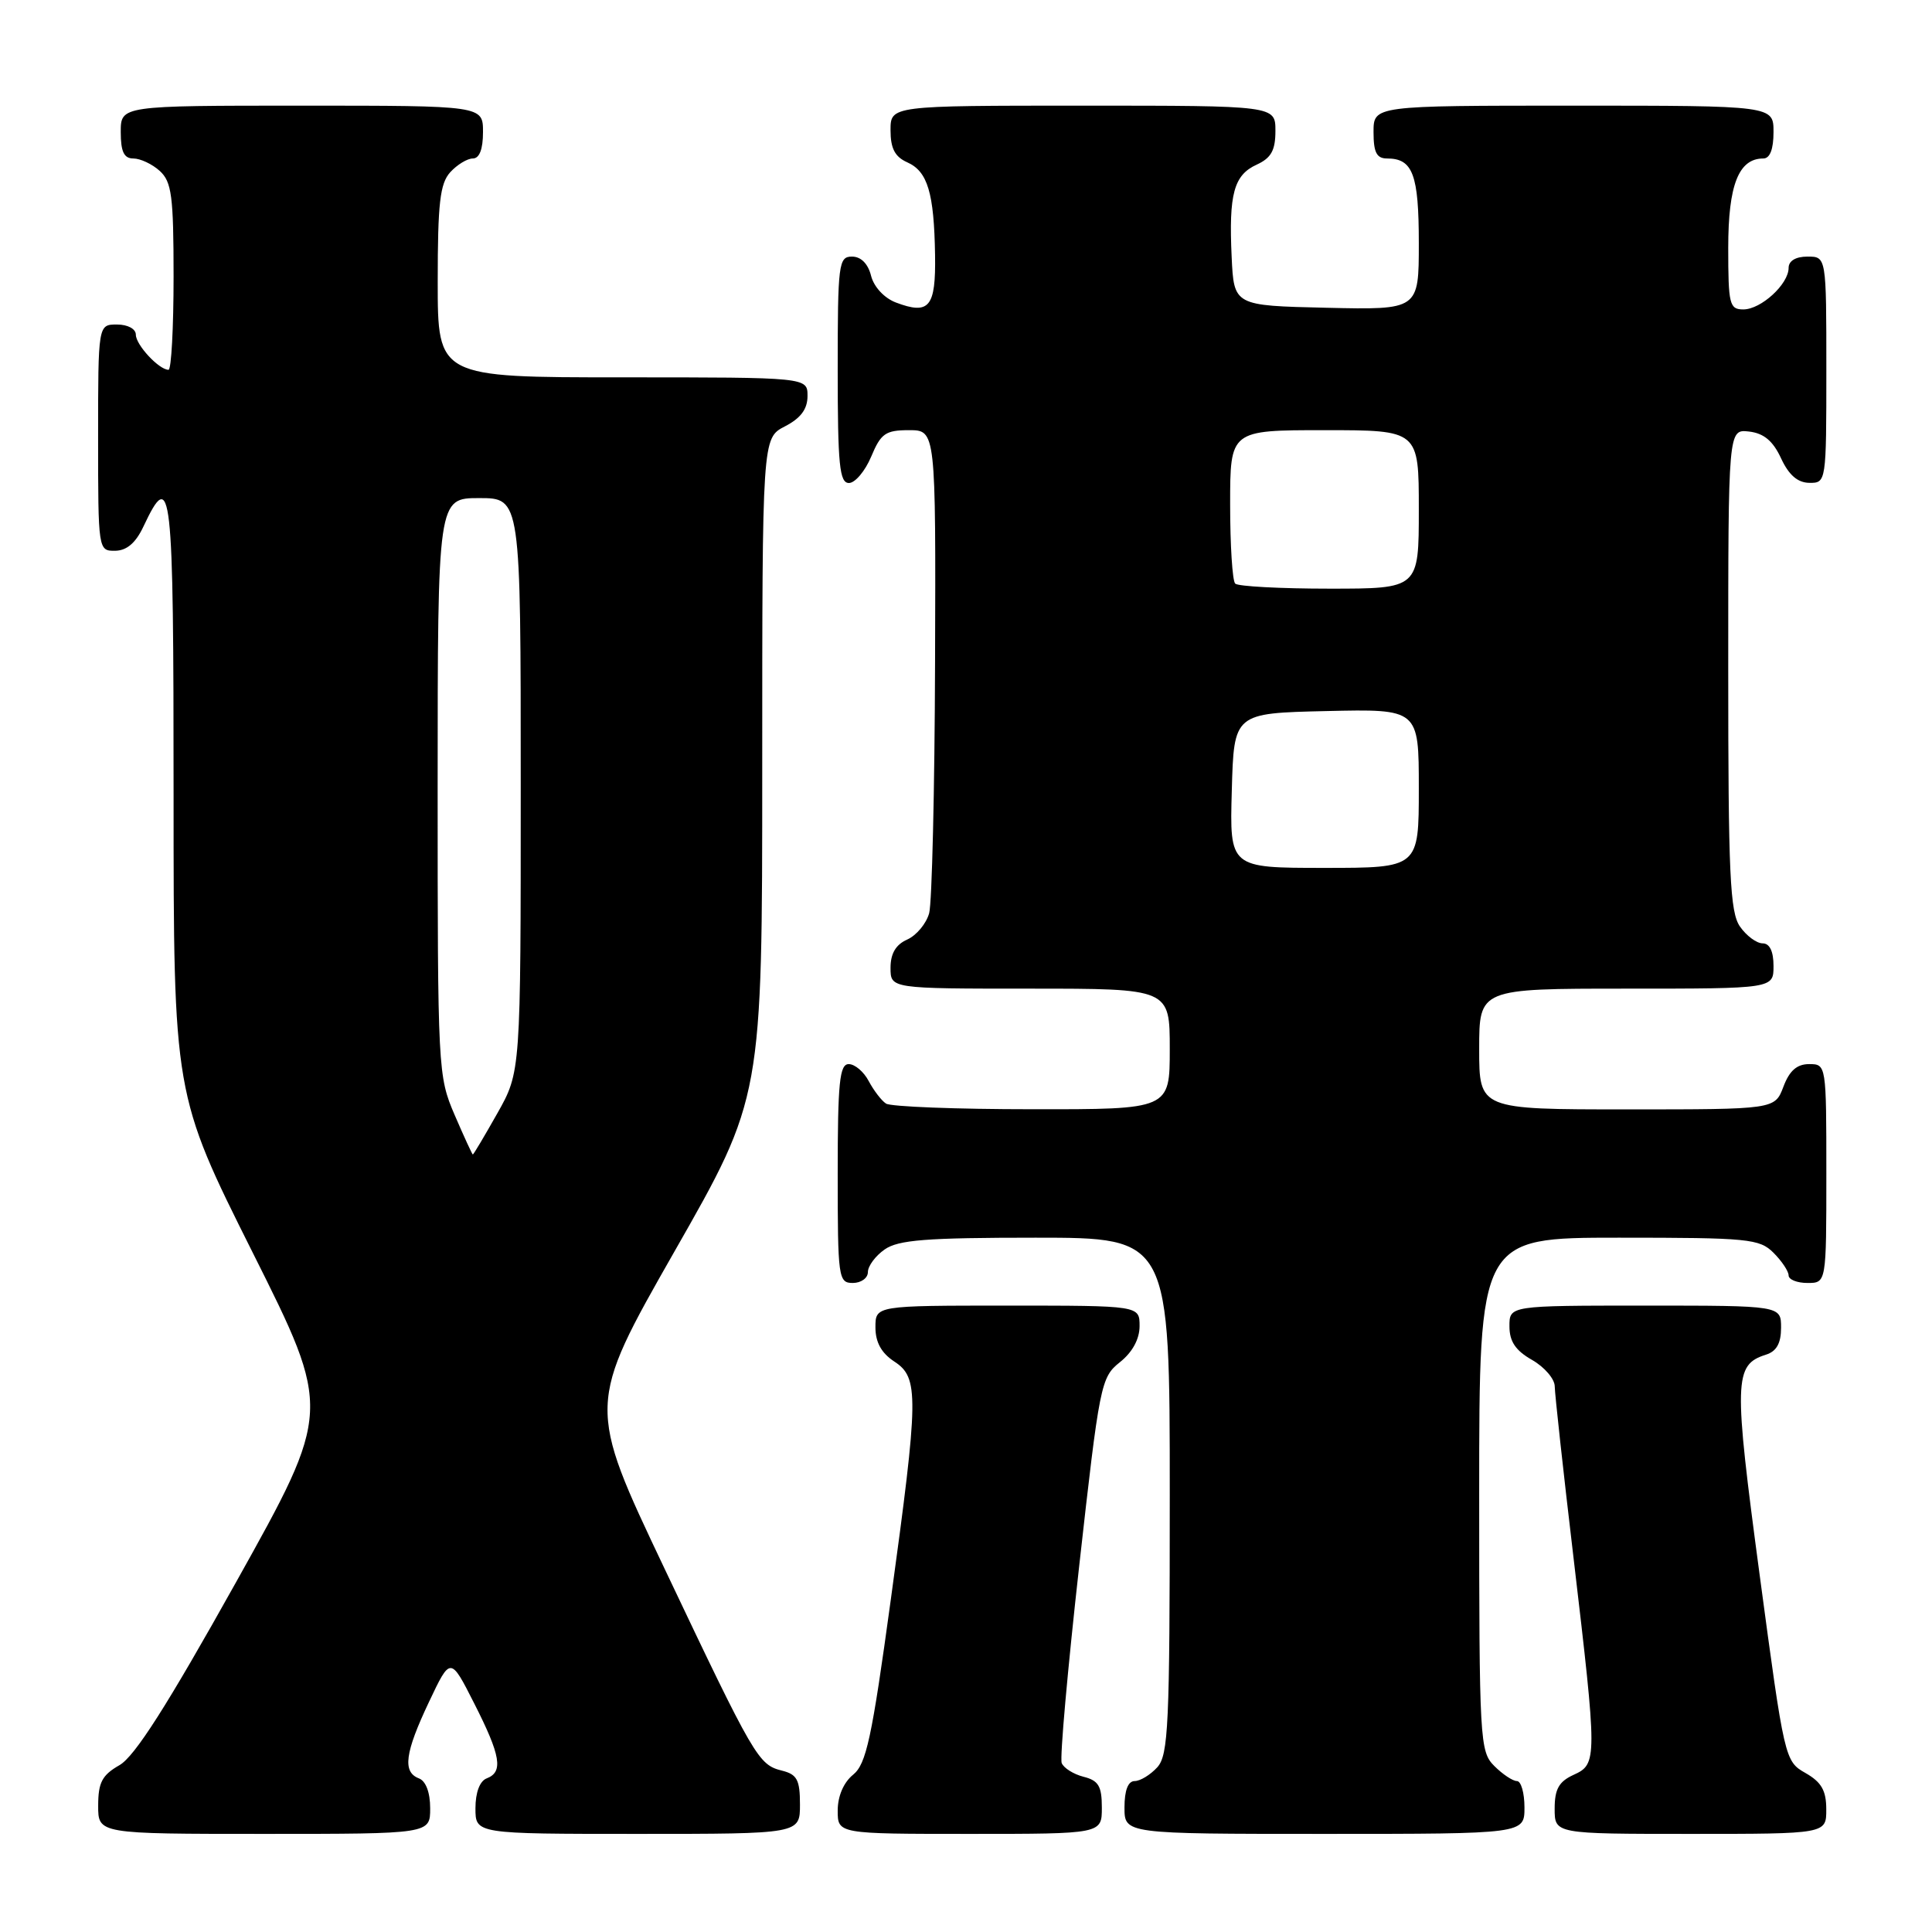 <?xml version="1.0" encoding="UTF-8" standalone="no"?>
<!DOCTYPE svg PUBLIC "-//W3C//DTD SVG 1.1//EN" "http://www.w3.org/Graphics/SVG/1.1/DTD/svg11.dtd" >
<svg xmlns="http://www.w3.org/2000/svg" xmlns:xlink="http://www.w3.org/1999/xlink" version="1.1" viewBox="0 0 256 256">
 <g >
 <path fill="currentColor"
d=" M 57.00 239.61 C 57.00 237.51 56.43 235.99 55.50 235.64 C 53.31 234.80 53.65 232.25 56.85 225.50 C 59.69 219.50 59.69 219.50 62.84 225.72 C 66.36 232.65 66.71 234.79 64.50 235.64 C 63.57 235.99 63.00 237.51 63.00 239.61 C 63.00 243.00 63.00 243.00 84.50 243.00 C 106.00 243.00 106.00 243.00 106.00 239.11 C 106.00 235.84 105.62 235.12 103.62 234.62 C 100.48 233.83 100.00 233.01 88.05 207.84 C 77.77 186.19 77.77 186.19 89.38 165.81 C 101.00 145.44 101.00 145.44 101.00 101.74 C 101.00 58.05 101.00 58.05 104.00 56.50 C 106.11 55.41 107.00 54.21 107.00 52.47 C 107.00 50.00 107.00 50.00 82.50 50.00 C 58.00 50.00 58.00 50.00 58.00 37.33 C 58.00 26.94 58.30 24.33 59.65 22.83 C 60.57 21.82 61.92 21.00 62.65 21.00 C 63.53 21.00 64.00 19.77 64.00 17.50 C 64.00 14.00 64.00 14.00 40.00 14.00 C 16.00 14.00 16.00 14.00 16.00 17.50 C 16.00 20.10 16.43 21.00 17.67 21.00 C 18.59 21.00 20.17 21.74 21.17 22.65 C 22.75 24.09 23.00 25.97 23.00 36.65 C 23.00 43.44 22.70 49.00 22.33 49.00 C 21.07 49.00 18.00 45.70 18.00 44.35 C 18.00 43.58 16.93 43.00 15.50 43.00 C 13.00 43.00 13.00 43.00 13.00 58.00 C 13.00 72.90 13.02 73.00 15.25 72.98 C 16.79 72.96 17.98 71.95 19.00 69.78 C 22.74 61.85 23.00 64.14 23.00 105.43 C 23.00 145.02 23.00 145.02 33.48 165.97 C 43.97 186.91 43.97 186.91 31.30 209.61 C 22.13 226.03 17.85 232.75 15.82 233.90 C 13.53 235.21 13.01 236.19 13.01 239.25 C 13.00 243.00 13.00 243.00 35.00 243.00 C 57.00 243.00 57.00 243.00 57.00 239.61 Z  M 146.00 239.52 C 146.00 236.67 145.56 235.93 143.57 235.43 C 142.24 235.09 140.94 234.27 140.68 233.61 C 140.42 232.94 141.47 221.19 143.00 207.49 C 145.70 183.37 145.87 182.51 148.39 180.50 C 150.05 179.18 151.00 177.44 151.00 175.71 C 151.00 173.00 151.00 173.00 133.50 173.00 C 116.00 173.00 116.00 173.00 116.00 175.88 C 116.00 177.86 116.79 179.29 118.50 180.41 C 121.78 182.56 121.75 184.91 118.03 212.00 C 115.52 230.33 114.79 233.74 113.04 235.16 C 111.78 236.18 111.00 238.01 111.00 239.91 C 111.00 243.00 111.00 243.00 128.50 243.00 C 146.00 243.00 146.00 243.00 146.00 239.52 Z  M 202.00 239.50 C 202.00 237.57 201.55 236.00 201.00 236.00 C 200.45 236.00 199.10 235.10 198.00 234.00 C 196.08 232.08 196.00 230.67 196.00 198.00 C 196.00 164.00 196.00 164.00 214.50 164.00 C 231.67 164.00 233.14 164.14 235.00 166.00 C 236.10 167.10 237.00 168.45 237.00 169.00 C 237.00 169.55 238.12 170.00 239.50 170.00 C 242.00 170.00 242.00 170.00 242.00 155.50 C 242.00 141.07 241.99 141.00 239.72 141.00 C 238.10 141.00 237.11 141.87 236.31 144.00 C 235.17 147.00 235.17 147.00 215.59 147.00 C 196.00 147.00 196.00 147.00 196.00 139.00 C 196.00 131.00 196.00 131.00 215.50 131.00 C 235.00 131.00 235.00 131.00 235.00 128.00 C 235.00 126.05 234.49 125.00 233.56 125.00 C 232.76 125.00 231.41 124.00 230.56 122.78 C 229.23 120.88 229.00 115.91 229.00 88.71 C 229.00 56.87 229.00 56.87 231.75 57.18 C 233.72 57.41 234.93 58.42 236.00 60.73 C 237.03 62.95 238.20 63.96 239.75 63.98 C 241.98 64.00 242.00 63.90 242.00 49.00 C 242.00 34.00 242.00 34.00 239.50 34.00 C 237.94 34.00 237.00 34.57 237.00 35.50 C 237.00 37.65 233.35 41.00 231.00 41.00 C 229.16 41.00 229.00 40.33 229.00 32.83 C 229.00 24.50 230.38 21.00 233.65 21.00 C 234.53 21.00 235.00 19.77 235.00 17.50 C 235.00 14.00 235.00 14.00 208.50 14.00 C 182.00 14.00 182.00 14.00 182.00 17.50 C 182.00 20.20 182.41 21.00 183.80 21.00 C 187.21 21.00 188.00 23.12 188.00 32.23 C 188.00 41.06 188.00 41.06 175.75 40.78 C 163.50 40.50 163.50 40.50 163.20 34.03 C 162.81 25.70 163.49 23.19 166.53 21.81 C 168.44 20.93 169.00 19.92 169.00 17.34 C 169.00 14.00 169.00 14.00 143.50 14.00 C 118.00 14.00 118.00 14.00 118.00 17.26 C 118.00 19.67 118.58 20.78 120.22 21.51 C 122.92 22.71 123.77 25.56 123.90 33.78 C 124.01 40.71 123.14 41.76 118.70 40.08 C 117.16 39.49 115.79 38.01 115.42 36.54 C 115.02 34.94 114.08 34.00 112.89 34.00 C 111.12 34.00 111.00 34.95 111.00 49.00 C 111.00 61.61 111.24 64.00 112.49 64.00 C 113.30 64.00 114.63 62.43 115.44 60.50 C 116.72 57.43 117.34 57.00 120.45 57.00 C 124.00 57.00 124.00 57.00 123.90 87.75 C 123.85 104.66 123.49 119.62 123.12 121.00 C 122.74 122.38 121.44 123.94 120.22 124.49 C 118.70 125.16 118.00 126.35 118.00 128.24 C 118.00 131.00 118.00 131.00 136.50 131.00 C 155.00 131.00 155.00 131.00 155.00 139.00 C 155.00 147.00 155.00 147.00 136.75 146.98 C 126.71 146.98 118.00 146.64 117.40 146.23 C 116.79 145.83 115.77 144.49 115.11 143.25 C 114.46 142.01 113.27 141.00 112.46 141.00 C 111.25 141.00 111.00 143.43 111.00 155.50 C 111.00 169.33 111.09 170.00 113.00 170.00 C 114.10 170.00 115.00 169.35 115.00 168.56 C 115.00 167.76 116.00 166.41 117.22 165.56 C 119.03 164.29 122.75 164.00 137.22 164.00 C 155.00 164.00 155.00 164.00 155.00 198.17 C 155.00 228.56 154.82 232.54 153.35 234.17 C 152.43 235.18 151.08 236.00 150.35 236.00 C 149.47 236.00 149.00 237.23 149.00 239.50 C 149.00 243.00 149.00 243.00 175.50 243.00 C 202.00 243.00 202.00 243.00 202.00 239.50 Z  M 241.99 239.75 C 241.99 237.25 241.35 236.14 239.23 234.93 C 236.50 233.38 236.44 233.13 233.17 208.74 C 229.70 182.83 229.75 180.85 234.00 179.50 C 235.40 179.06 236.00 177.99 236.00 175.93 C 236.00 173.00 236.00 173.00 218.00 173.00 C 200.00 173.00 200.00 173.00 200.01 175.75 C 200.01 177.75 200.82 178.96 203.01 180.20 C 204.65 181.14 206.01 182.72 206.01 183.70 C 206.02 184.69 207.14 194.95 208.51 206.50 C 211.66 233.24 211.66 233.74 208.50 235.18 C 206.56 236.07 206.00 237.07 206.00 239.66 C 206.00 243.00 206.00 243.00 224.00 243.00 C 242.00 243.00 242.00 243.00 241.99 239.75 Z  M 60.24 147.73 C 58.03 142.60 57.99 141.74 57.99 104.25 C 58.00 66.00 58.00 66.00 63.50 66.00 C 69.00 66.00 69.00 66.00 69.00 104.02 C 69.00 142.03 69.00 142.03 65.90 147.52 C 64.20 150.53 62.74 152.99 62.65 152.98 C 62.57 152.97 61.48 150.61 60.24 147.73 Z  M 163.22 104.75 C 163.50 94.50 163.50 94.50 175.75 94.22 C 188.00 93.94 188.00 93.94 188.00 104.47 C 188.00 115.00 188.00 115.00 175.47 115.00 C 162.93 115.00 162.93 115.00 163.22 104.75 Z  M 163.67 77.33 C 163.30 76.97 163.00 72.24 163.00 66.83 C 163.00 57.00 163.00 57.00 175.50 57.00 C 188.00 57.00 188.00 57.00 188.00 67.50 C 188.00 78.00 188.00 78.00 176.17 78.00 C 169.66 78.00 164.03 77.70 163.67 77.33 Z "/>
</g>
</svg>
